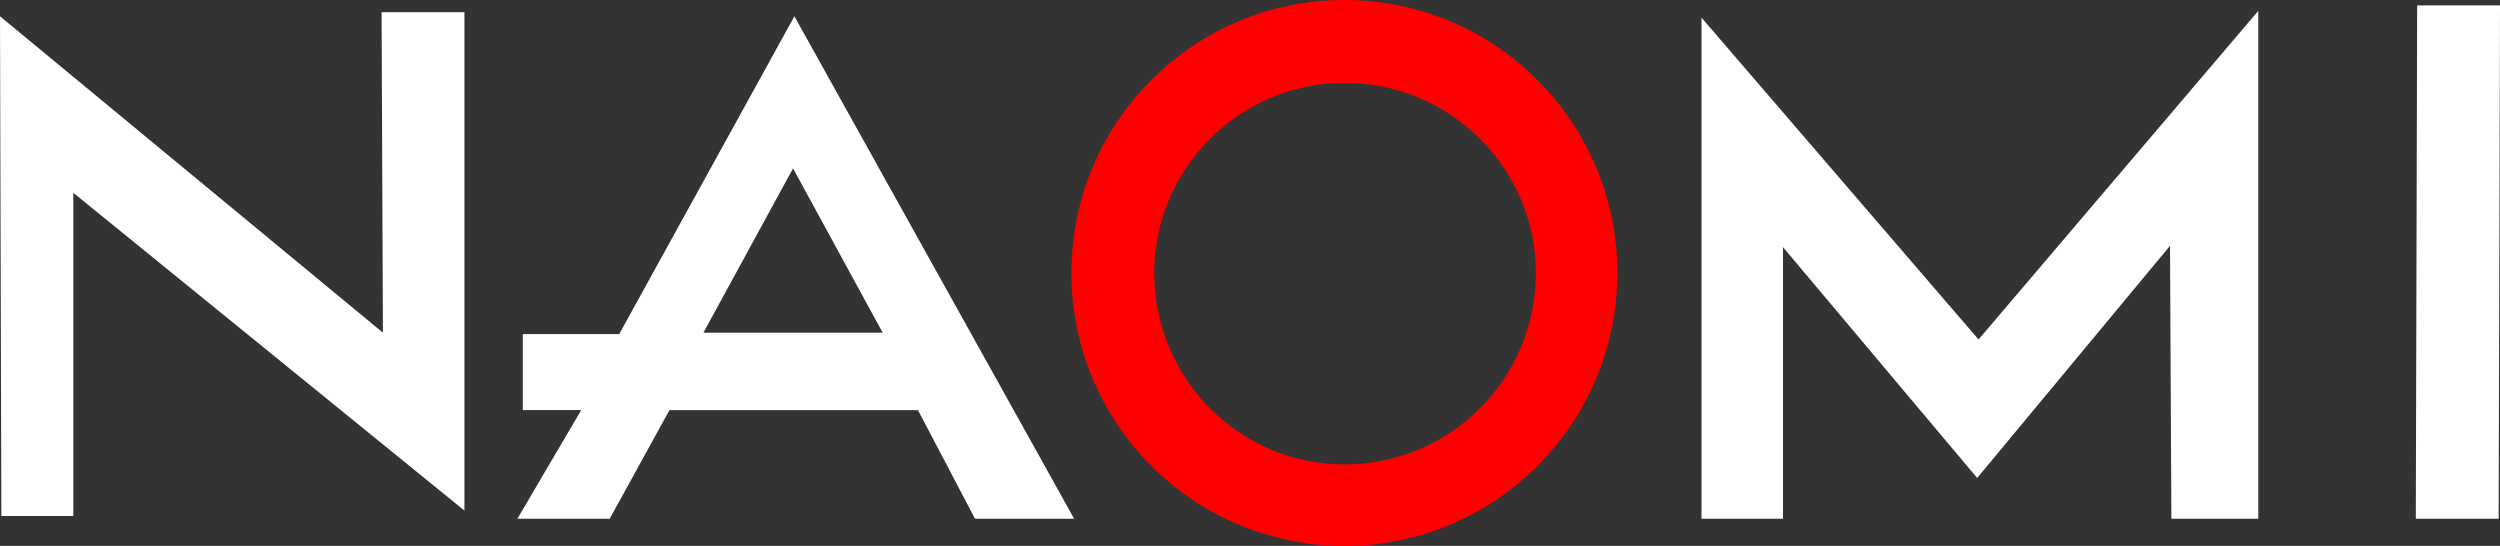 <?xml version="1.0" encoding="UTF-8" standalone="no"?>
<!-- Created by ERK -->

<svg
   width="134.599mm"
   height="29.391mm"
   viewBox="0 0 134.599 29.391"
   version="1.1"
   id="svg1"
   inkscape:version="1.4 (86a8ad7, 2024-10-11)"
   sodipodi:docname="naomi-w.svg"
   xmlns:inkscape="http://www.inkscape.org/namespaces/inkscape"
   xmlns:sodipodi="http://sodipodi.sourceforge.net/DTD/sodipodi-0.dtd"
   xmlns="http://www.w3.org/2000/svg"
   xmlns:svg="http://www.w3.org/2000/svg">
  <rect x="0" y="0" width="134.599" height="29.391" fill="#333333" stroke="none"/>
  <sodipodi:namedview
     id="namedview1"
     pagecolor="#ffffff"
     bordercolor="#000000"
     borderopacity="0.25"
     inkscape:showpageshadow="2"
     inkscape:pageopacity="0.0"
     inkscape:pagecheckerboard="true"
     inkscape:deskcolor="#d1d1d1"
     inkscape:document-units="mm"
     inkscape:zoom="3.2943742"
     inkscape:cx="322.36775"
     inkscape:cy="113.98219"
     inkscape:window-width="3840"
     inkscape:window-height="2066"
     inkscape:window-x="-11"
     inkscape:window-y="-11"
     inkscape:window-maximized="1"
     inkscape:current-layer="svg1" />
  <defs
     id="defs1" />
  <path
     d="M 25.005,27.491 V 0.658 H 20.544 L 20.617,17.912 2e-6,0.877 0.073,27.783 H 3.948 V 10.382 l 21.057,17.108 m 2.851,0.438 3.436,-5.849 h -3.144 v -4.094 h 5.191 L 42.77,0.877 57.831,27.929 h -5.337 L 49.423,22.08 H 36.044 l -3.218,5.849 H 27.855 M 37.872,17.912 h 9.651 L 42.697,9.066 37.872,17.912 m 58.124,10.016 h -4.387 V 0.951 L 106.524,18.278 121.585,0.585 v 27.343 h -4.679 L 116.833,13.233 106.45,25.735 95.996,13.306 v 14.622 m 34.07,0 0.073,-27.637 h 4.46 l -0.073,27.637 h -4.46"
     fill="#000000"
     id="path1"
     style="font-size:16px;font-family:'Times New Roman';stroke:none;stroke-width:0.353;fill:#ffffff"
     inkscape:label="NA MI" />
  <path
     d="M 57.685,14.696 C 57.685,6.58 64.265,0 72.381,0 c 8.115,0 14.696,6.58 14.696,14.696 0,8.116 -6.58,14.696 -14.696,14.696 -8.116,0 -14.696,-6.58 -14.696,-14.696 m 14.696,10.309 c 5.703,0 10.309,-4.606 10.309,-10.309 0,-5.629 -4.606,-10.236 -10.309,-10.236 -5.63,0 -10.236,4.607 -10.236,10.236 0,5.703 4.607,10.309 10.236,10.309"
     fill="#ff0000"
     id="path2"
     style="font-size:16px;font-family:'Times New Roman';stroke:none;stroke-width:0.353"
     inkscape:label="O" />
</svg>
